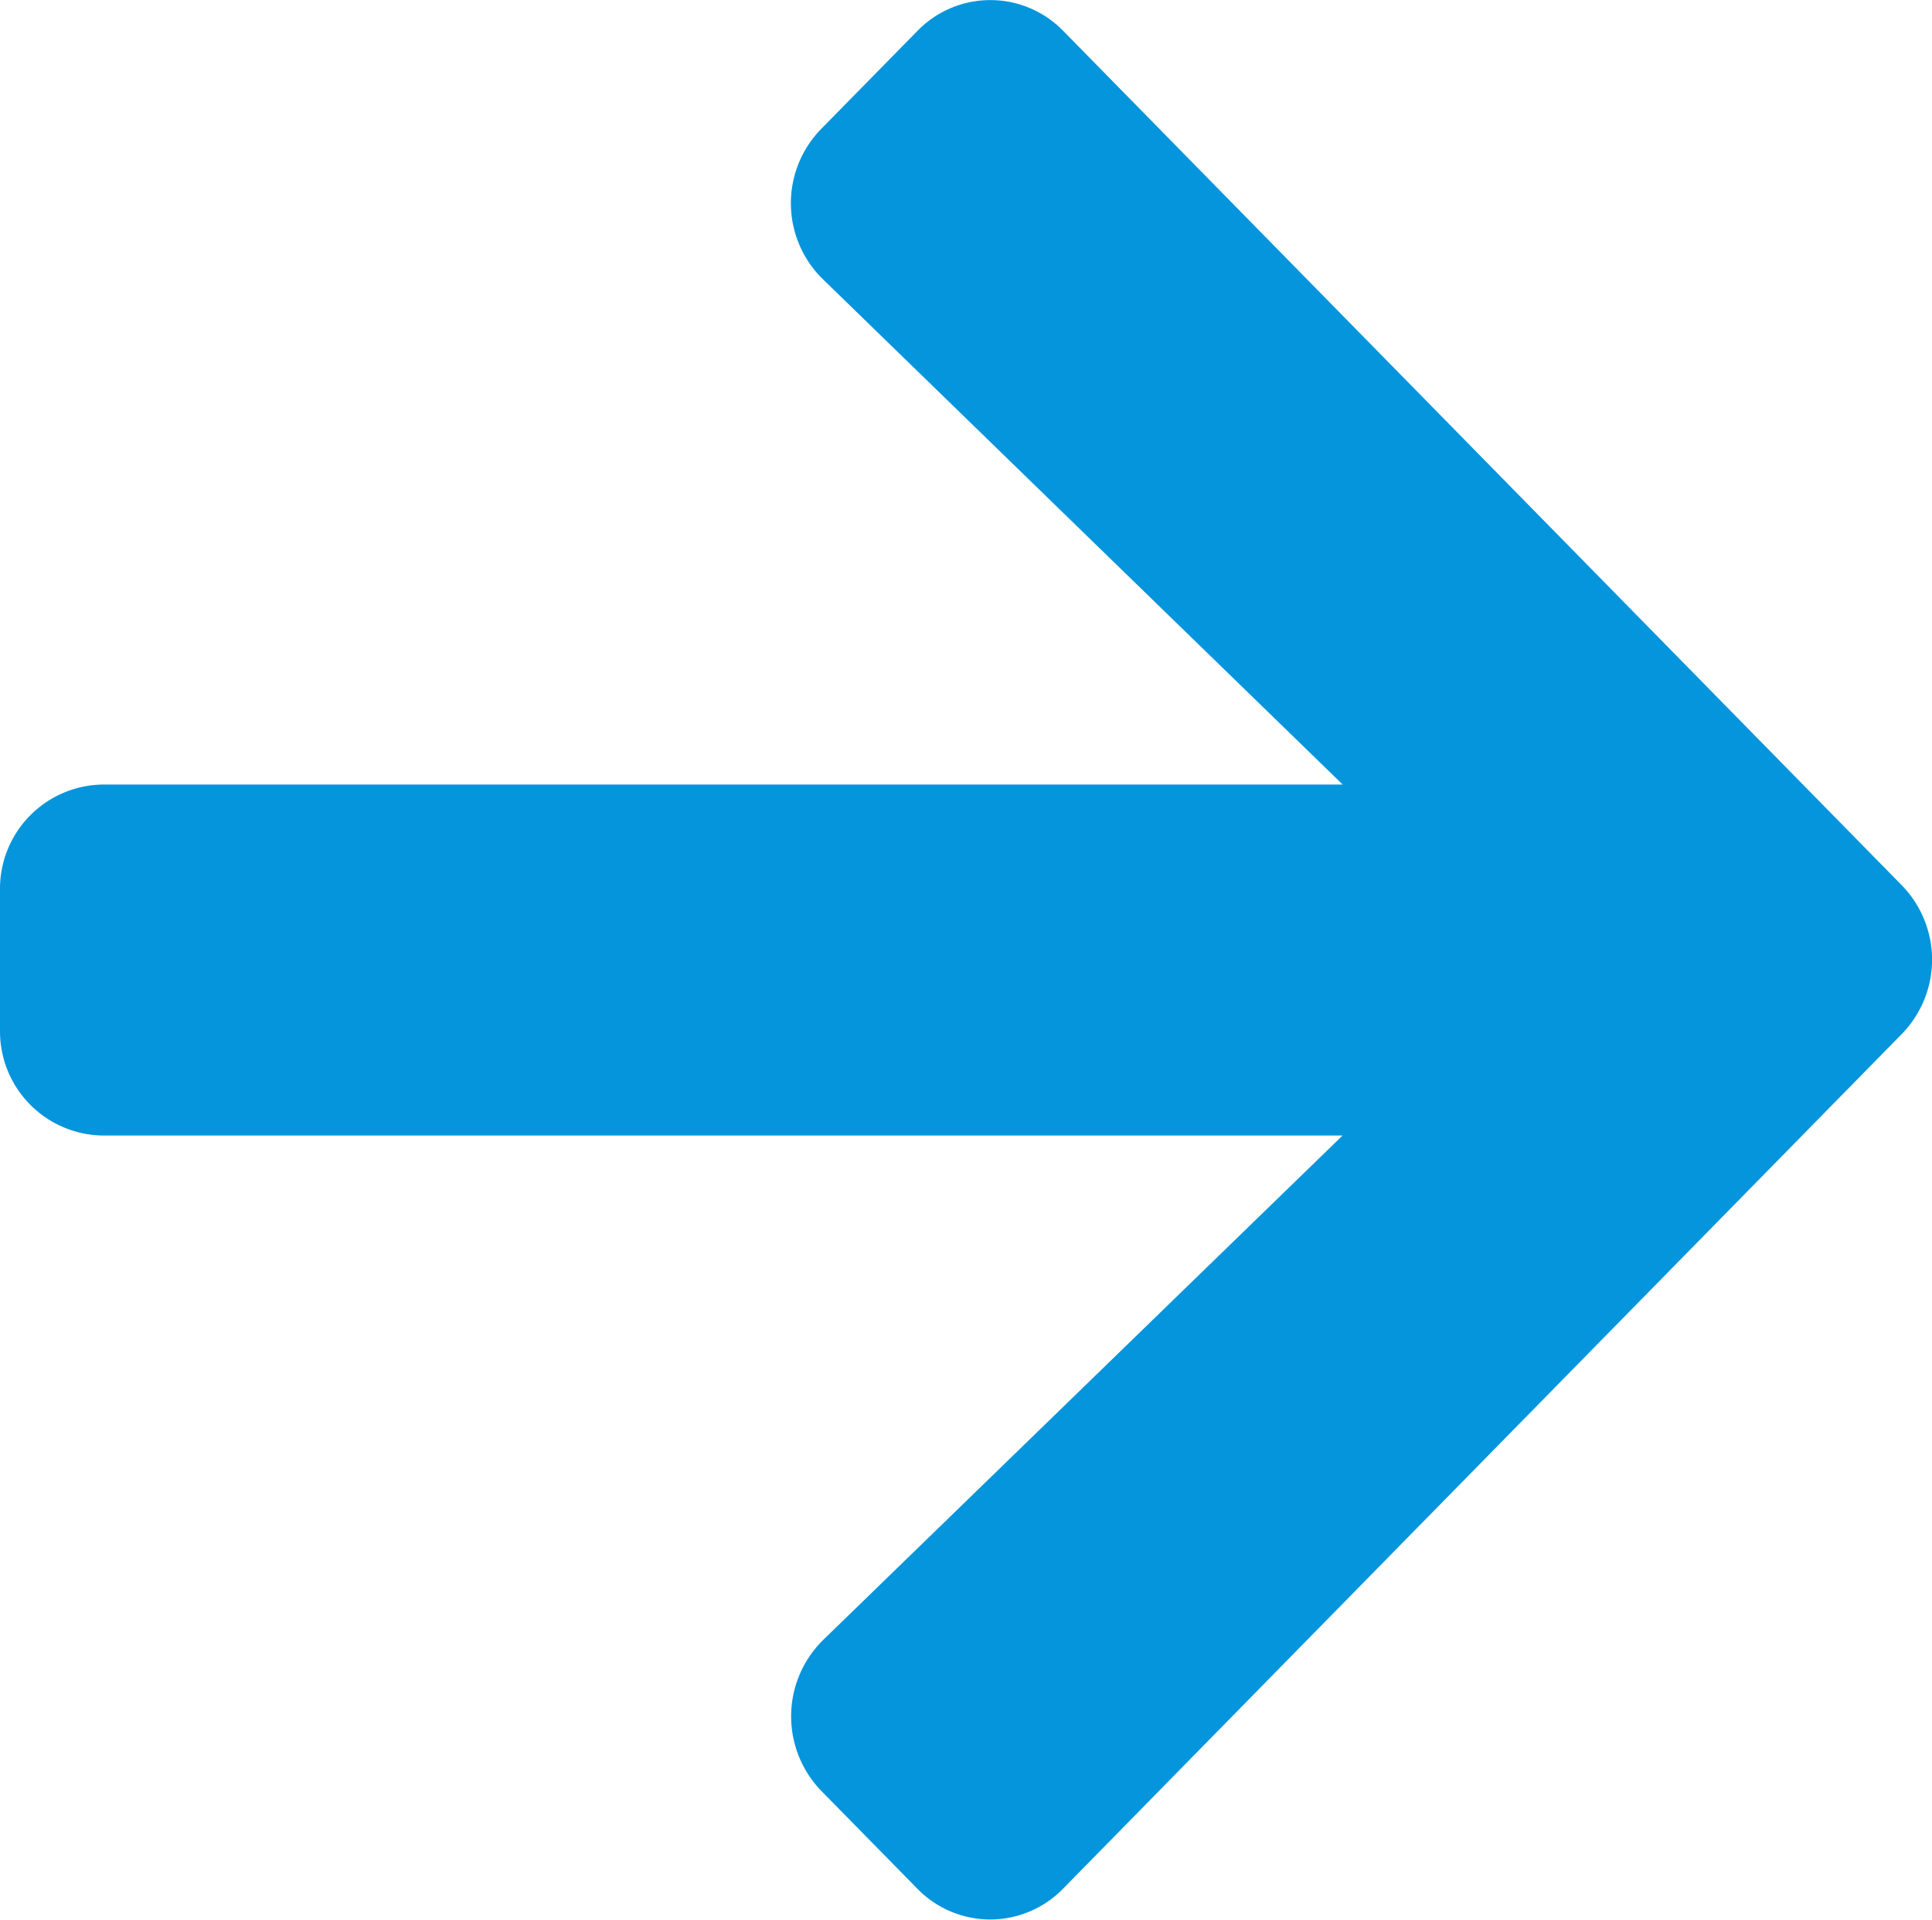 <svg xmlns="http://www.w3.org/2000/svg" width="15.09" height="14.997" viewBox="0 0 15.09 14.997">
  <path id="arrow-right" d="M6.416,3.652l.748-.762a.794.794,0,0,1,1.142,0l6.547,6.672a.832.832,0,0,1,0,1.164L8.305,17.4a.794.794,0,0,1-1.142,0l-.748-.762a.837.837,0,0,1,.013-1.178l4.058-3.942H.808A.814.814,0,0,1,0,10.7V9.6a.814.814,0,0,1,.808-.824h9.679L6.429,4.83A.83.83,0,0,1,6.416,3.652Z" transform="translate(0 -2.647)" fill="#0595dc"/>
</svg>
